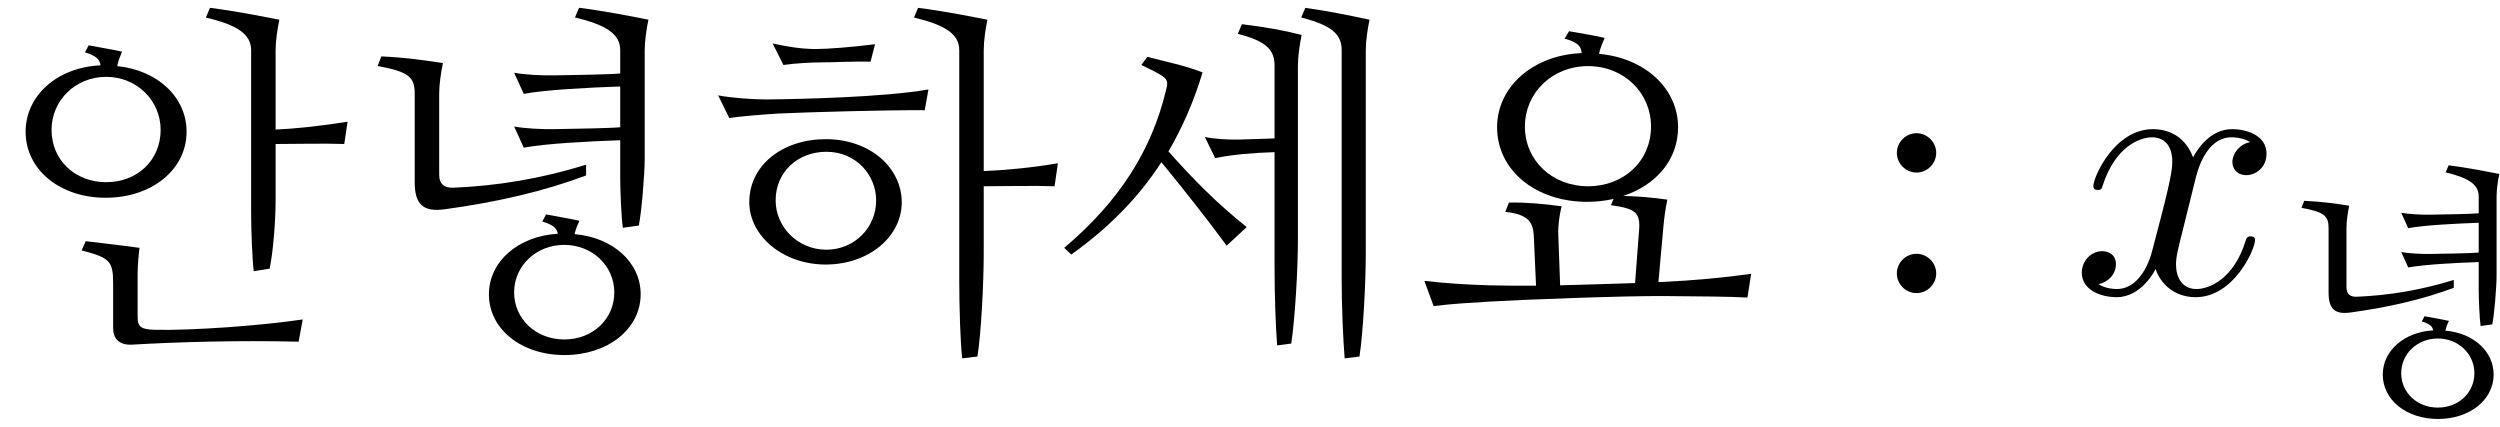 <?xml version='1.0' encoding='UTF-8'?>
<!-- This file was generated by dvisvgm 3.0.3 -->
<svg xmlns="http://www.w3.org/2000/svg" xmlns:xlink="http://www.w3.org/1999/xlink" width="123" height="21" viewBox="1872.02 1482.985 73.524 12.553">
<defs>
<path id='g6-120' d='M3.644-3.295C3.709-3.578 3.96-4.582 4.724-4.582C4.778-4.582 5.04-4.582 5.269-4.44C4.964-4.385 4.745-4.113 4.745-3.851C4.745-3.676 4.865-3.469 5.16-3.469C5.4-3.469 5.749-3.665 5.749-4.102C5.749-4.669 5.105-4.822 4.735-4.822C4.102-4.822 3.72-4.244 3.589-3.993C3.316-4.713 2.727-4.822 2.411-4.822C1.276-4.822 .655-3.415 .655-3.142C.655-3.033 .764-3.033 .785-3.033C.873-3.033 .905-3.055 .927-3.153C1.298-4.309 2.018-4.582 2.389-4.582C2.596-4.582 2.978-4.484 2.978-3.851C2.978-3.513 2.793-2.782 2.389-1.255C2.215-.578 1.833-.12 1.353-.12C1.287-.12 1.036-.12 .807-.262C1.08-.316 1.32-.545 1.32-.851C1.32-1.145 1.08-1.233 .916-1.233C.589-1.233 .316-.949 .316-.6C.316-.098 .862 .12 1.342 .12C2.062 .12 2.455-.644 2.487-.709C2.618-.305 3.011 .12 3.665 .12C4.789 .12 5.411-1.287 5.411-1.56C5.411-1.669 5.313-1.669 5.28-1.669C5.182-1.669 5.16-1.625 5.138-1.549C4.778-.382 4.036-.12 3.687-.12C3.262-.12 3.087-.469 3.087-.84C3.087-1.08 3.153-1.32 3.273-1.8L3.644-3.295Z'/>
<path id='g7-58' d='M2.095-4.124C2.095-4.44 1.833-4.702 1.516-4.702S.938-4.44 .938-4.124S1.2-3.545 1.516-3.545S2.095-3.807 2.095-4.124ZM2.095-.578C2.095-.895 1.833-1.156 1.516-1.156S.938-.895 .938-.578S1.2 0 1.516 0S2.095-.262 2.095-.578Z'/>
<use id='g4-85' xlink:href='#g0-85' transform='scale(1.369)'/>
<path id='g5-72' d='M3.447-6.676C4.636-6.556 5.487-5.76 5.487-4.745C5.487-3.633 4.462-2.804 3.109-2.804S.753-3.633 .753-4.745C.753-5.815 1.691-6.644 2.956-6.698C2.935-6.873 2.825-6.982 2.498-7.08L2.607-7.287C2.935-7.222 3.24-7.178 3.589-7.102C3.535-6.971 3.48-6.84 3.447-6.676ZM4.724-4.8C4.724-5.662 4.025-6.36 3.12-6.36S1.516-5.662 1.516-4.8C1.516-3.905 2.215-3.262 3.12-3.262C4.036-3.262 4.724-3.905 4.724-4.8ZM8.902 .775L8.782 1.429C7.004 1.385 5.171 1.44 3.884 1.516C3.491 1.538 3.327 1.32 3.327 1.036V-.273C3.327-.938 3.24-1.036 2.4-1.255L2.52-1.527C2.945-1.473 3.665-1.396 4.102-1.331C4.08-1.156 4.047-.807 4.047-.545V.698C4.047 1.004 4.156 1.069 4.571 1.08C5.662 1.102 7.658 .96 8.902 .775ZM8.105-4.385V-2.727C8.105-2.084 8.029-1.2 7.931-.72L7.462-.644C7.418-1.004 7.385-1.855 7.385-2.367V-7.145C7.385-7.625 6.96-7.887 6.055-8.105L6.175-8.389C6.884-8.302 7.658-8.149 8.215-8.04C8.16-7.778 8.105-7.418 8.105-7.145V-4.811C8.684-4.833 9.469-4.92 10.222-5.04L10.124-4.385C9.535-4.407 8.673-4.385 8.105-4.385Z'/>
<path id='g1-148' d='M5.575-7.036C6.916-6.916 7.898-6.022 7.898-4.876C7.898-3.927 7.255-3.175 6.284-2.858C6.698-2.847 7.124-2.815 7.582-2.749C7.527-2.487 7.484-2.182 7.462-1.909L7.32-.327H7.407C8.378-.371 9.273-.458 10.047-.567L9.938 .131C9.371 .098 8.498 .098 7.538 .087C6.338 .076 3.207 .196 2.335 .251C1.789 .284 1.233 .316 .709 .382L.436-.36C1.091-.284 1.669-.251 2.324-.229C2.651-.218 3.153-.218 3.72-.218L3.655-1.68C3.633-2.051 3.535-2.313 2.815-2.389L2.924-2.662C3.404-2.673 3.916-2.629 4.473-2.553C4.407-2.291 4.364-1.996 4.375-1.713L4.429-.229C5.204-.251 6.011-.273 6.633-.295L6.753-1.876C6.785-2.356 6.655-2.487 5.924-2.585L6-2.771C5.771-2.716 5.498-2.684 5.225-2.684C3.709-2.684 2.575-3.611 2.575-4.876C2.575-6.076 3.644-7.004 5.062-7.058C5.051-7.265 4.942-7.375 4.56-7.484L4.691-7.702C5.04-7.636 5.367-7.593 5.738-7.505C5.684-7.364 5.607-7.222 5.575-7.036ZM7.102-4.898C7.102-5.891 6.305-6.676 5.247-6.676C4.2-6.676 3.393-5.891 3.393-4.898C3.393-3.895 4.2-3.142 5.247-3.142C6.316-3.142 7.102-3.895 7.102-4.898Z'/>
<path id='g0-85' d='M5.754-4.439C5.069-4.415 4.144-4.368 3.682-4.28L3.475-4.734C3.682-4.694 4.065-4.67 4.376-4.678C4.75-4.686 5.483-4.694 5.754-4.718V-5.22C5.754-5.571 5.444-5.762 4.782-5.922L4.87-6.129C5.388-6.065 5.954-5.954 6.36-5.874C6.32-5.683 6.28-5.42 6.28-5.22V-2.901C6.28-2.527 6.209-1.714 6.153-1.451L5.81-1.403C5.778-1.626 5.754-2.192 5.754-2.479V-3.284C5.069-3.26 4.144-3.212 3.682-3.124L3.475-3.579C3.682-3.539 4.065-3.515 4.376-3.523C4.75-3.531 5.483-3.539 5.754-3.563V-4.439ZM1.339-2.383V-4.288C1.339-4.639 1.211-4.758 .542-4.878L.622-5.085C1.14-5.061 1.538-5.005 1.945-4.941C1.905-4.75 1.865-4.487 1.865-4.288V-2.542C1.865-2.335 1.985-2.256 2.168-2.264C3.108-2.303 4.041-2.455 5.021-2.758V-2.527C4.105-2.184 3.1-1.953 1.985-1.801C1.522-1.737 1.339-1.905 1.339-2.383ZM4.774-1.267C5.595-1.196 6.193-.662 6.193 .024C6.193 .773 5.483 1.331 4.559 1.331C3.626 1.331 2.933 .773 2.933 .024C2.933-.677 3.563-1.227 4.415-1.275C4.392-1.395 4.312-1.467 4.081-1.538L4.16-1.69C4.4-1.642 4.623-1.61 4.878-1.554C4.838-1.467 4.798-1.379 4.774-1.267ZM5.627-.016C5.627-.582 5.157-1.036 4.551-1.036S3.475-.582 3.475-.016C3.475 .558 3.945 .996 4.551 .996C5.165 .996 5.627 .558 5.627-.016Z'/>
<path id='g3-88' d='M8.204-3.142V-1.178C8.204-.295 8.127 1.222 8.018 1.865L7.571 1.92C7.516 1.44 7.484 .415 7.484-.404V-7.145C7.484-7.625 7.058-7.887 6.153-8.105L6.273-8.389C6.982-8.302 7.756-8.149 8.313-8.04C8.258-7.778 8.204-7.418 8.204-7.145V-3.589C8.793-3.611 9.622-3.687 10.385-3.818L10.287-3.142C9.687-3.164 8.771-3.142 8.204-3.142ZM6.578-5.989L6.469-5.378C5.487-5.389 3.065-5.324 2.149-5.28C1.8-5.258 1.069-5.204 .72-5.149L.393-5.815C.796-5.738 1.418-5.695 1.822-5.695C2.804-5.705 5.28-5.76 6.578-5.989ZM5.793-2.673C5.793-1.658 4.822-.84 3.556-.84C2.302-.84 1.309-1.68 1.309-2.673C1.309-3.775 2.302-4.527 3.556-4.527C4.887-4.527 5.793-3.665 5.793-2.673ZM2.084-2.727C2.084-1.953 2.727-1.276 3.578-1.276C4.396-1.276 5.04-1.92 5.04-2.727C5.04-3.469 4.451-4.156 3.578-4.156C2.727-4.156 2.084-3.556 2.084-2.727ZM5.007-7.32L4.876-6.807C4.385-6.818 3.775-6.785 3.393-6.785C3.196-6.785 2.684-6.764 2.313-6.709L1.996-7.342C2.335-7.265 2.815-7.178 3.251-7.178C3.6-7.178 4.342-7.233 5.007-7.32Z'/>
<path id='g2-56' d='M3.273-4.167C3.971-3.382 4.691-2.64 5.575-1.942L4.985-1.396C4.331-2.28 3.785-2.967 3.065-3.851C2.4-2.815 1.516-1.92 .415-1.135L.207-1.331C1.844-2.716 2.771-4.2 3.196-5.945C3.251-6.153 3.273-6.262 3.098-6.382C2.967-6.469 2.793-6.556 2.476-6.709L2.651-6.949C3.229-6.796 3.742-6.698 4.276-6.491C4.025-5.651 3.687-4.876 3.273-4.167ZM7.178-8.105L7.298-8.389C7.996-8.291 8.629-8.16 9.185-8.04C9.131-7.778 9.076-7.418 9.076-7.145V-1.178C9.076-.295 9 1.145 8.891 1.865L8.455 1.92C8.411 1.375 8.367 .415 8.367-.404V-7.145C8.367-7.615 8.073-7.876 7.178-8.105ZM6.393-4.145C5.749-4.124 5.204-4.08 4.647-3.971L4.342-4.593C4.571-4.538 5.018-4.505 5.378-4.516C5.716-4.527 6.12-4.538 6.393-4.549V-6.687C6.393-7.156 6.153-7.407 5.313-7.625L5.433-7.909C6.131-7.822 6.633-7.735 7.189-7.593C7.135-7.331 7.08-6.96 7.08-6.687V-1.56C7.08-.676 6.993 .764 6.884 1.484L6.469 1.538C6.425 .993 6.393 .033 6.393-.785V-4.145Z'/>
</defs>
<g id='page1'>
<!--start 1872.019782 1491.604922 -->
<use x='1872.02' y='1491.605' xlink:href='#g5-72'/>
<use x='1882.383' y='1491.605' xlink:href='#g4-85'/>
<use x='1892.747' y='1491.605' xlink:href='#g3-88'/>
<use x='1903.111' y='1491.605' xlink:href='#g2-56'/>
<use x='1913.474' y='1491.605' xlink:href='#g1-148'/>
<use x='1926.868' y='1491.605' xlink:href='#g7-58'/>
<use x='1932.929' y='1491.605' xlink:href='#g6-120'/>
<use x='1939.164' y='1493.976' xlink:href='#g0-85'/>
</g>
<script type="text/ecmascript">if(window.parent.postMessage)window.parent.postMessage("4.93487|92.25|15.75|"+window.location,"*");</script>
</svg>